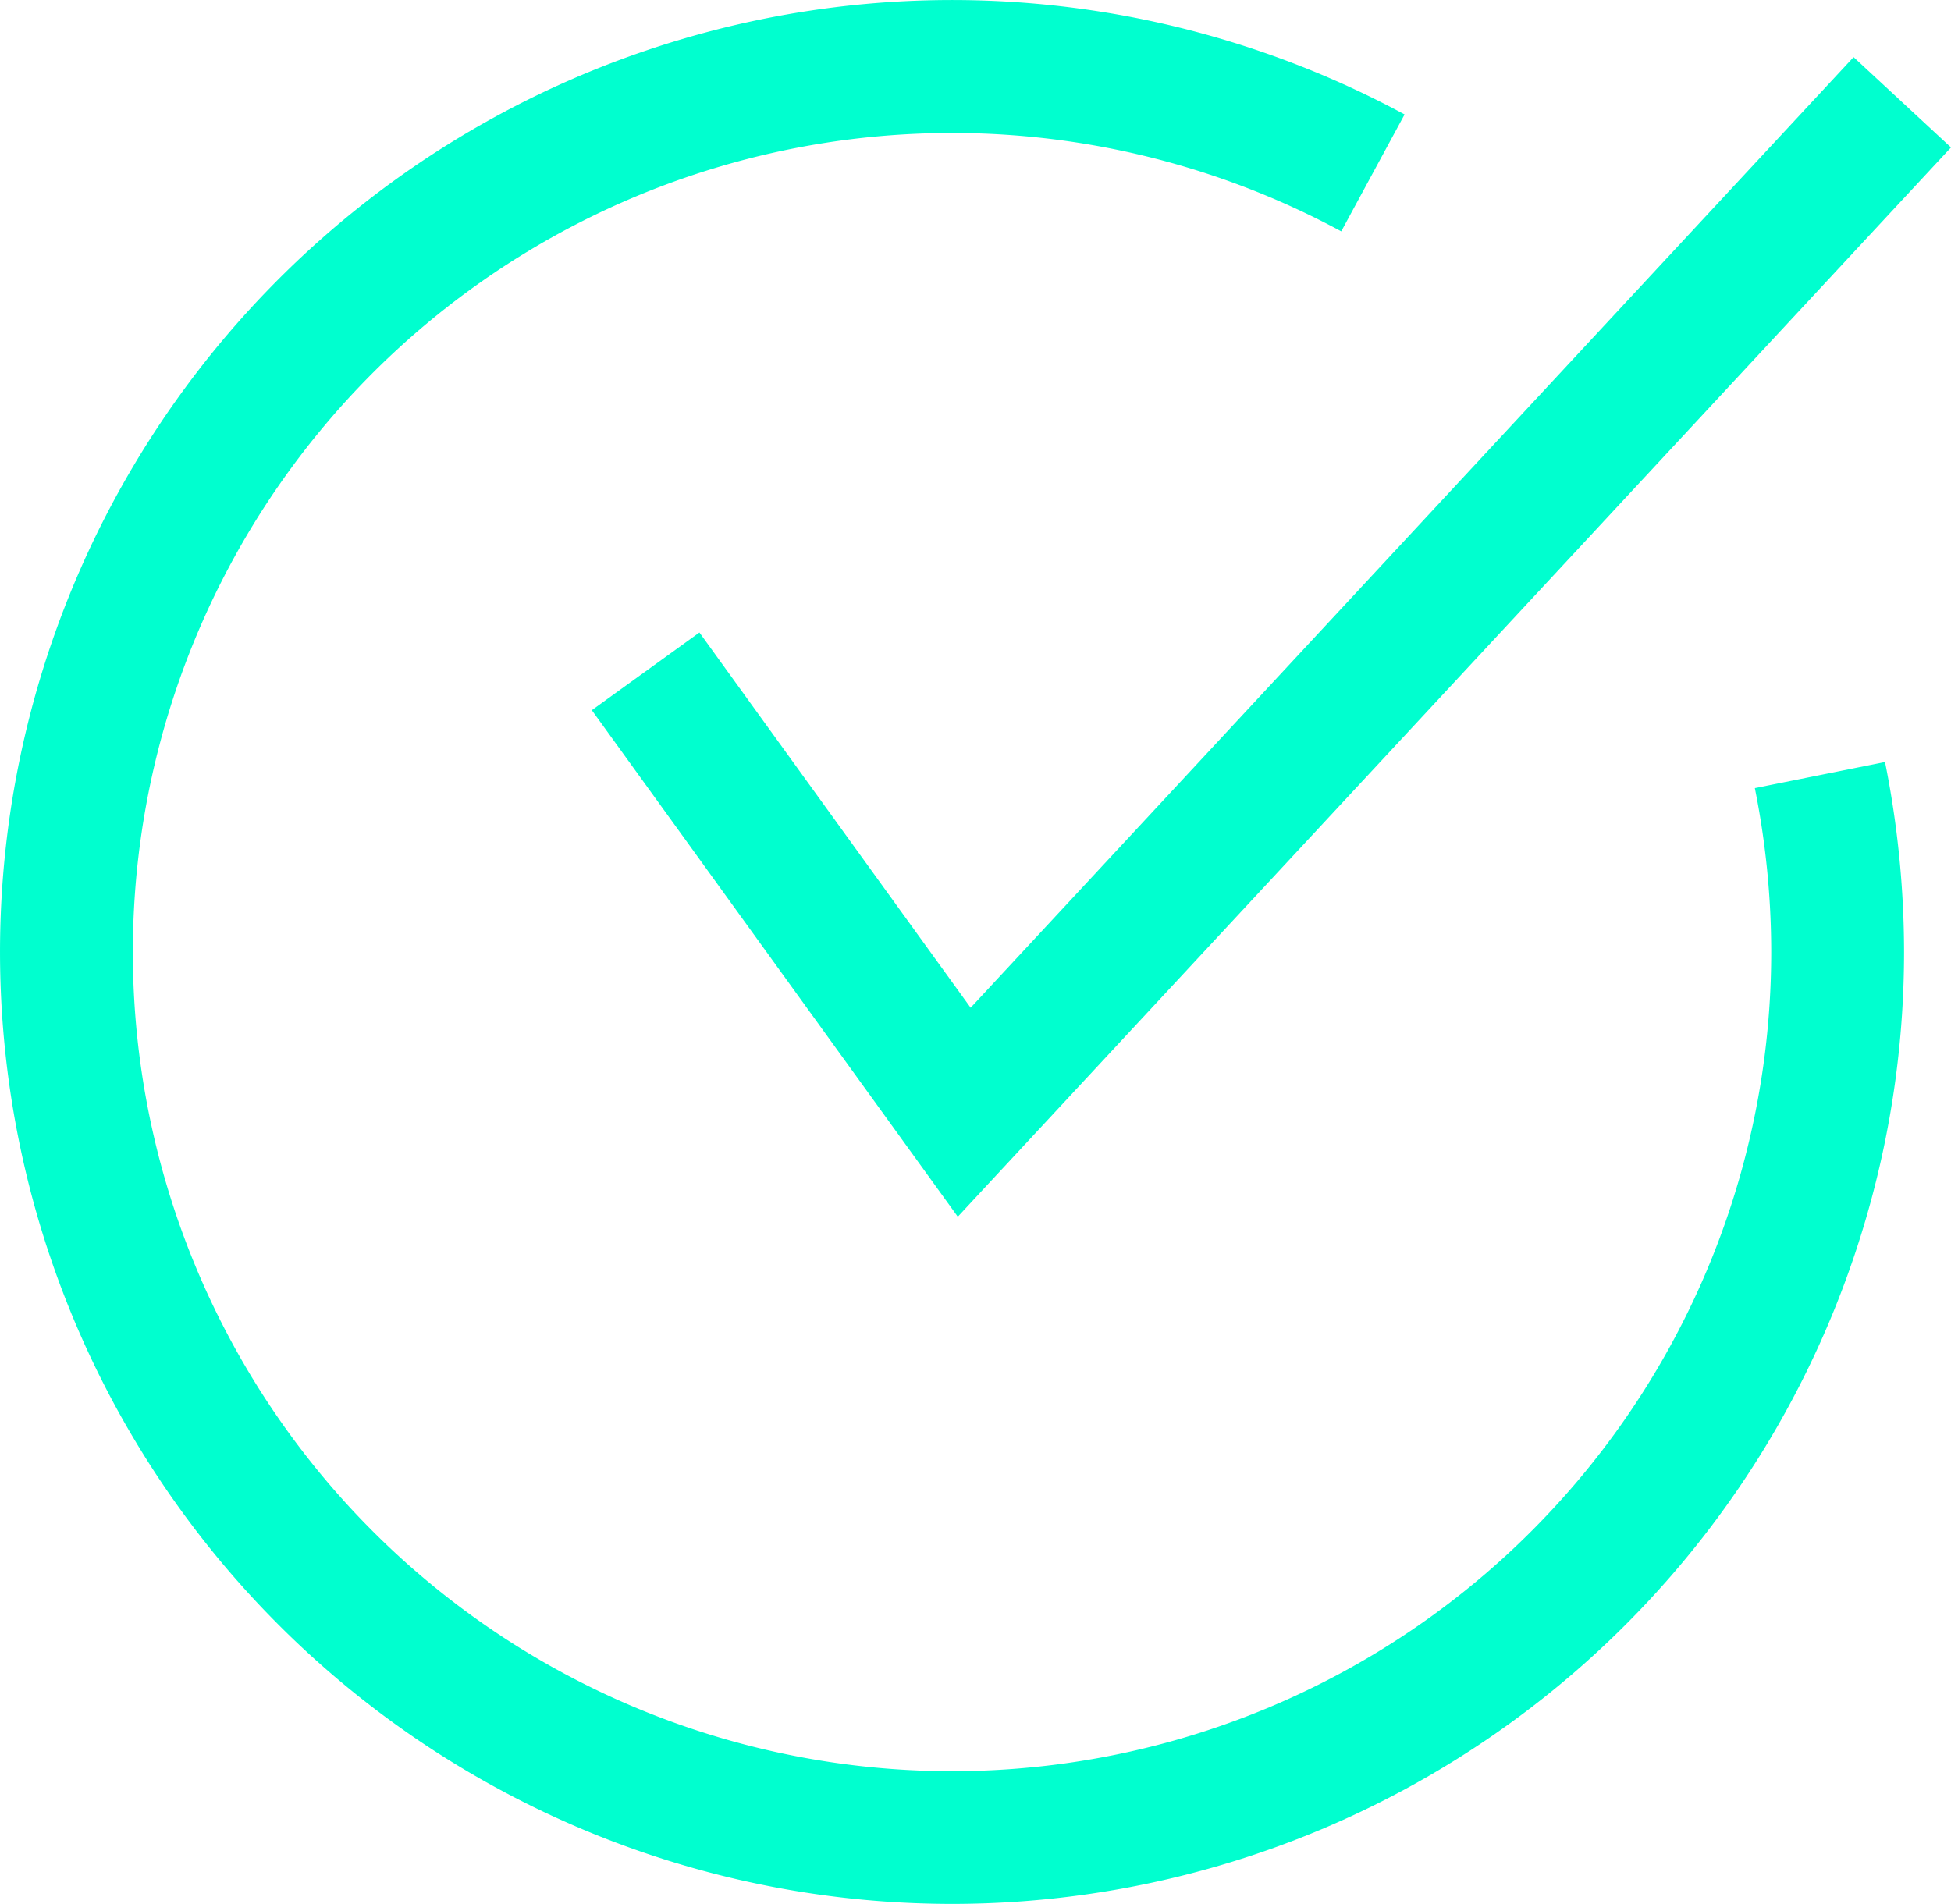 <svg xmlns="http://www.w3.org/2000/svg" viewBox="412.058 562 314.962 307.4">
  <defs>
    <style>
      .cls-1 {
        fill: #00ffcf;
      }
    </style>
  </defs>
  <g id="noun_1269258_cc" transform="translate(406.118 555.01)">
    <path id="Path_3" data-name="Path 3" class="cls-1" d="M93.825,163.046,50.041,102.464,32.67,115.009l59.082,81.778L252.09,24.153,236.364,9.57Z" transform="translate(68.81 6.642)"/>
    <path id="Path_4" data-name="Path 4" class="cls-1" d="M289.234,134.232a134.571,134.571,0,0,1,2.645,26.485A132.246,132.246,0,1,1,222.467,44.341L232.69,25.469a153.691,153.691,0,1,0,80.634,135.248,156.3,156.3,0,0,0-3.074-30.7Z" transform="translate(0 0)"/>
  </g>
</svg>